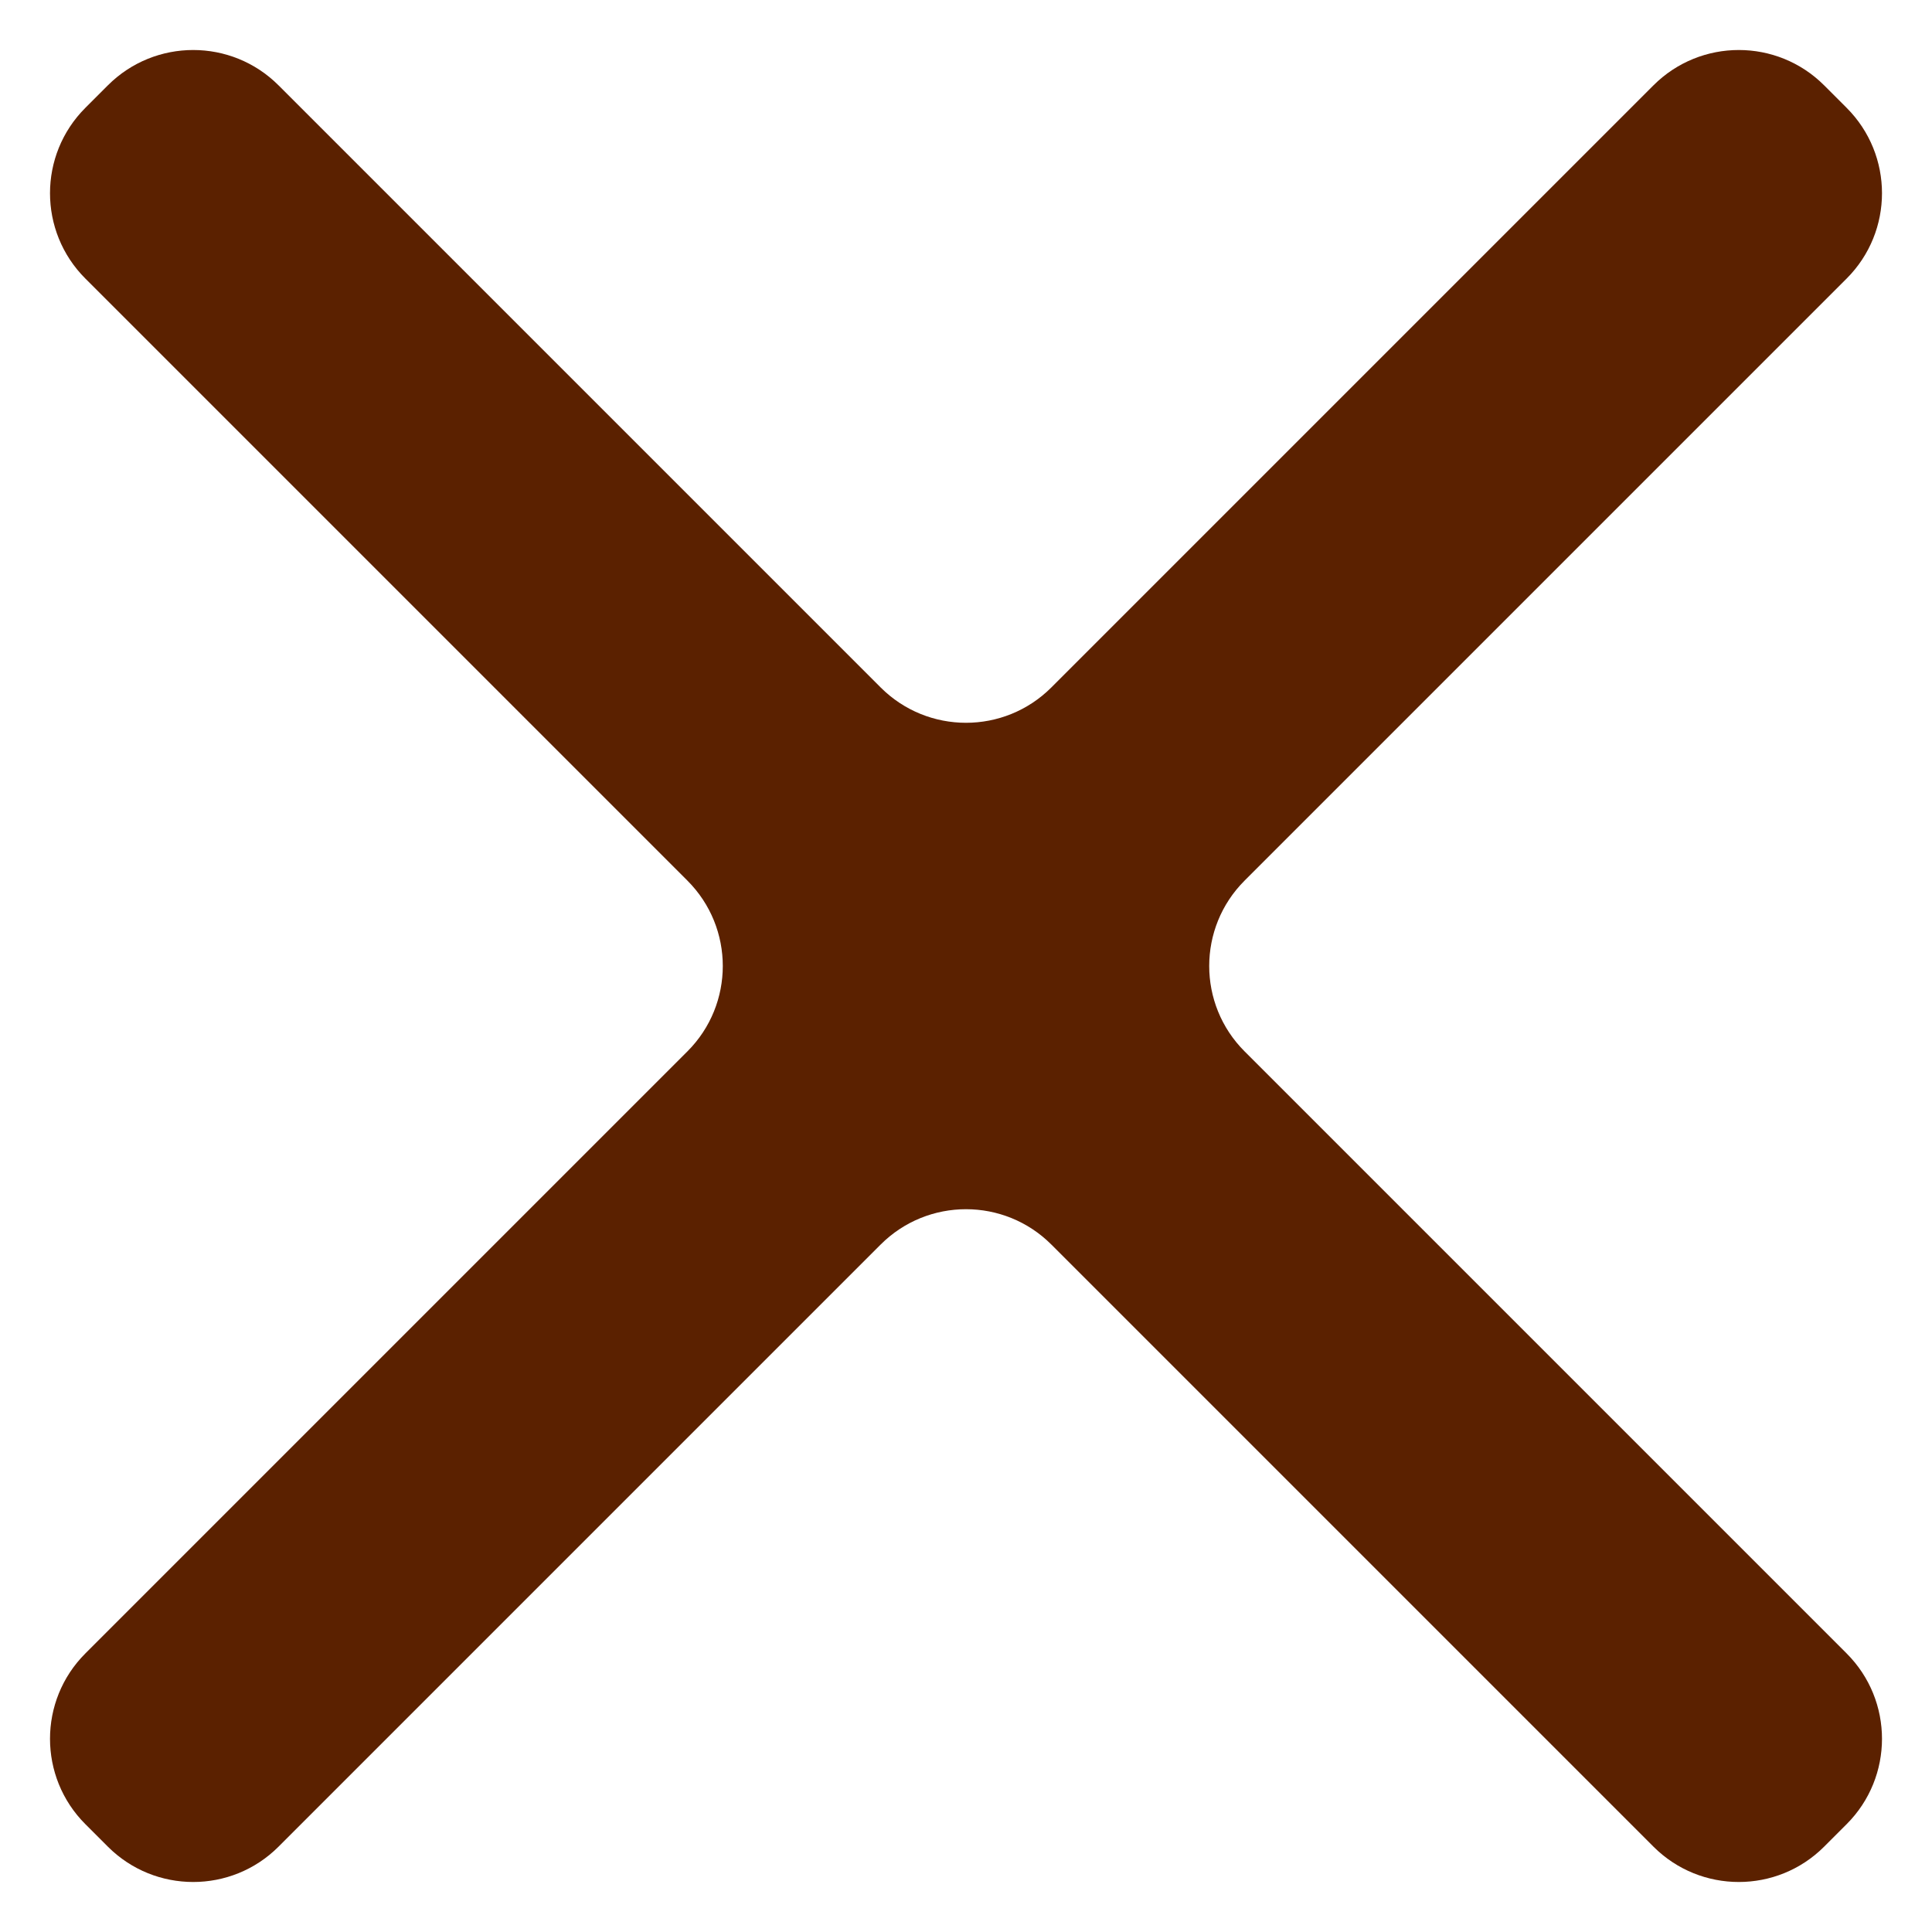 <svg width="32" height="32" viewBox="0 0 32 32" fill="none" xmlns="http://www.w3.org/2000/svg">
<path d="M4.614 30.586C3.833 31.367 2.567 31.367 1.786 30.586L1.414 30.214C0.633 29.433 0.633 28.167 1.414 27.386L11.386 17.414C12.167 16.633 12.167 15.367 11.386 14.586L1.414 4.614C0.633 3.833 0.633 2.567 1.414 1.786L1.786 1.414C2.567 0.633 3.833 0.633 4.614 1.414L14.586 11.386C15.367 12.167 16.633 12.167 17.414 11.386L27.386 1.414C28.167 0.633 29.433 0.633 30.214 1.414L30.586 1.786C31.367 2.567 31.367 3.833 30.586 4.614L20.614 14.586C19.833 15.367 19.833 16.633 20.614 17.414L30.586 27.386C31.367 28.167 31.367 29.433 30.586 30.214L30.214 30.586C29.433 31.367 28.167 31.367 27.386 30.586L17.414 20.614C16.633 19.833 15.367 19.833 14.586 20.614L4.614 30.586Z" fill="#5B2100"/>
</svg>
